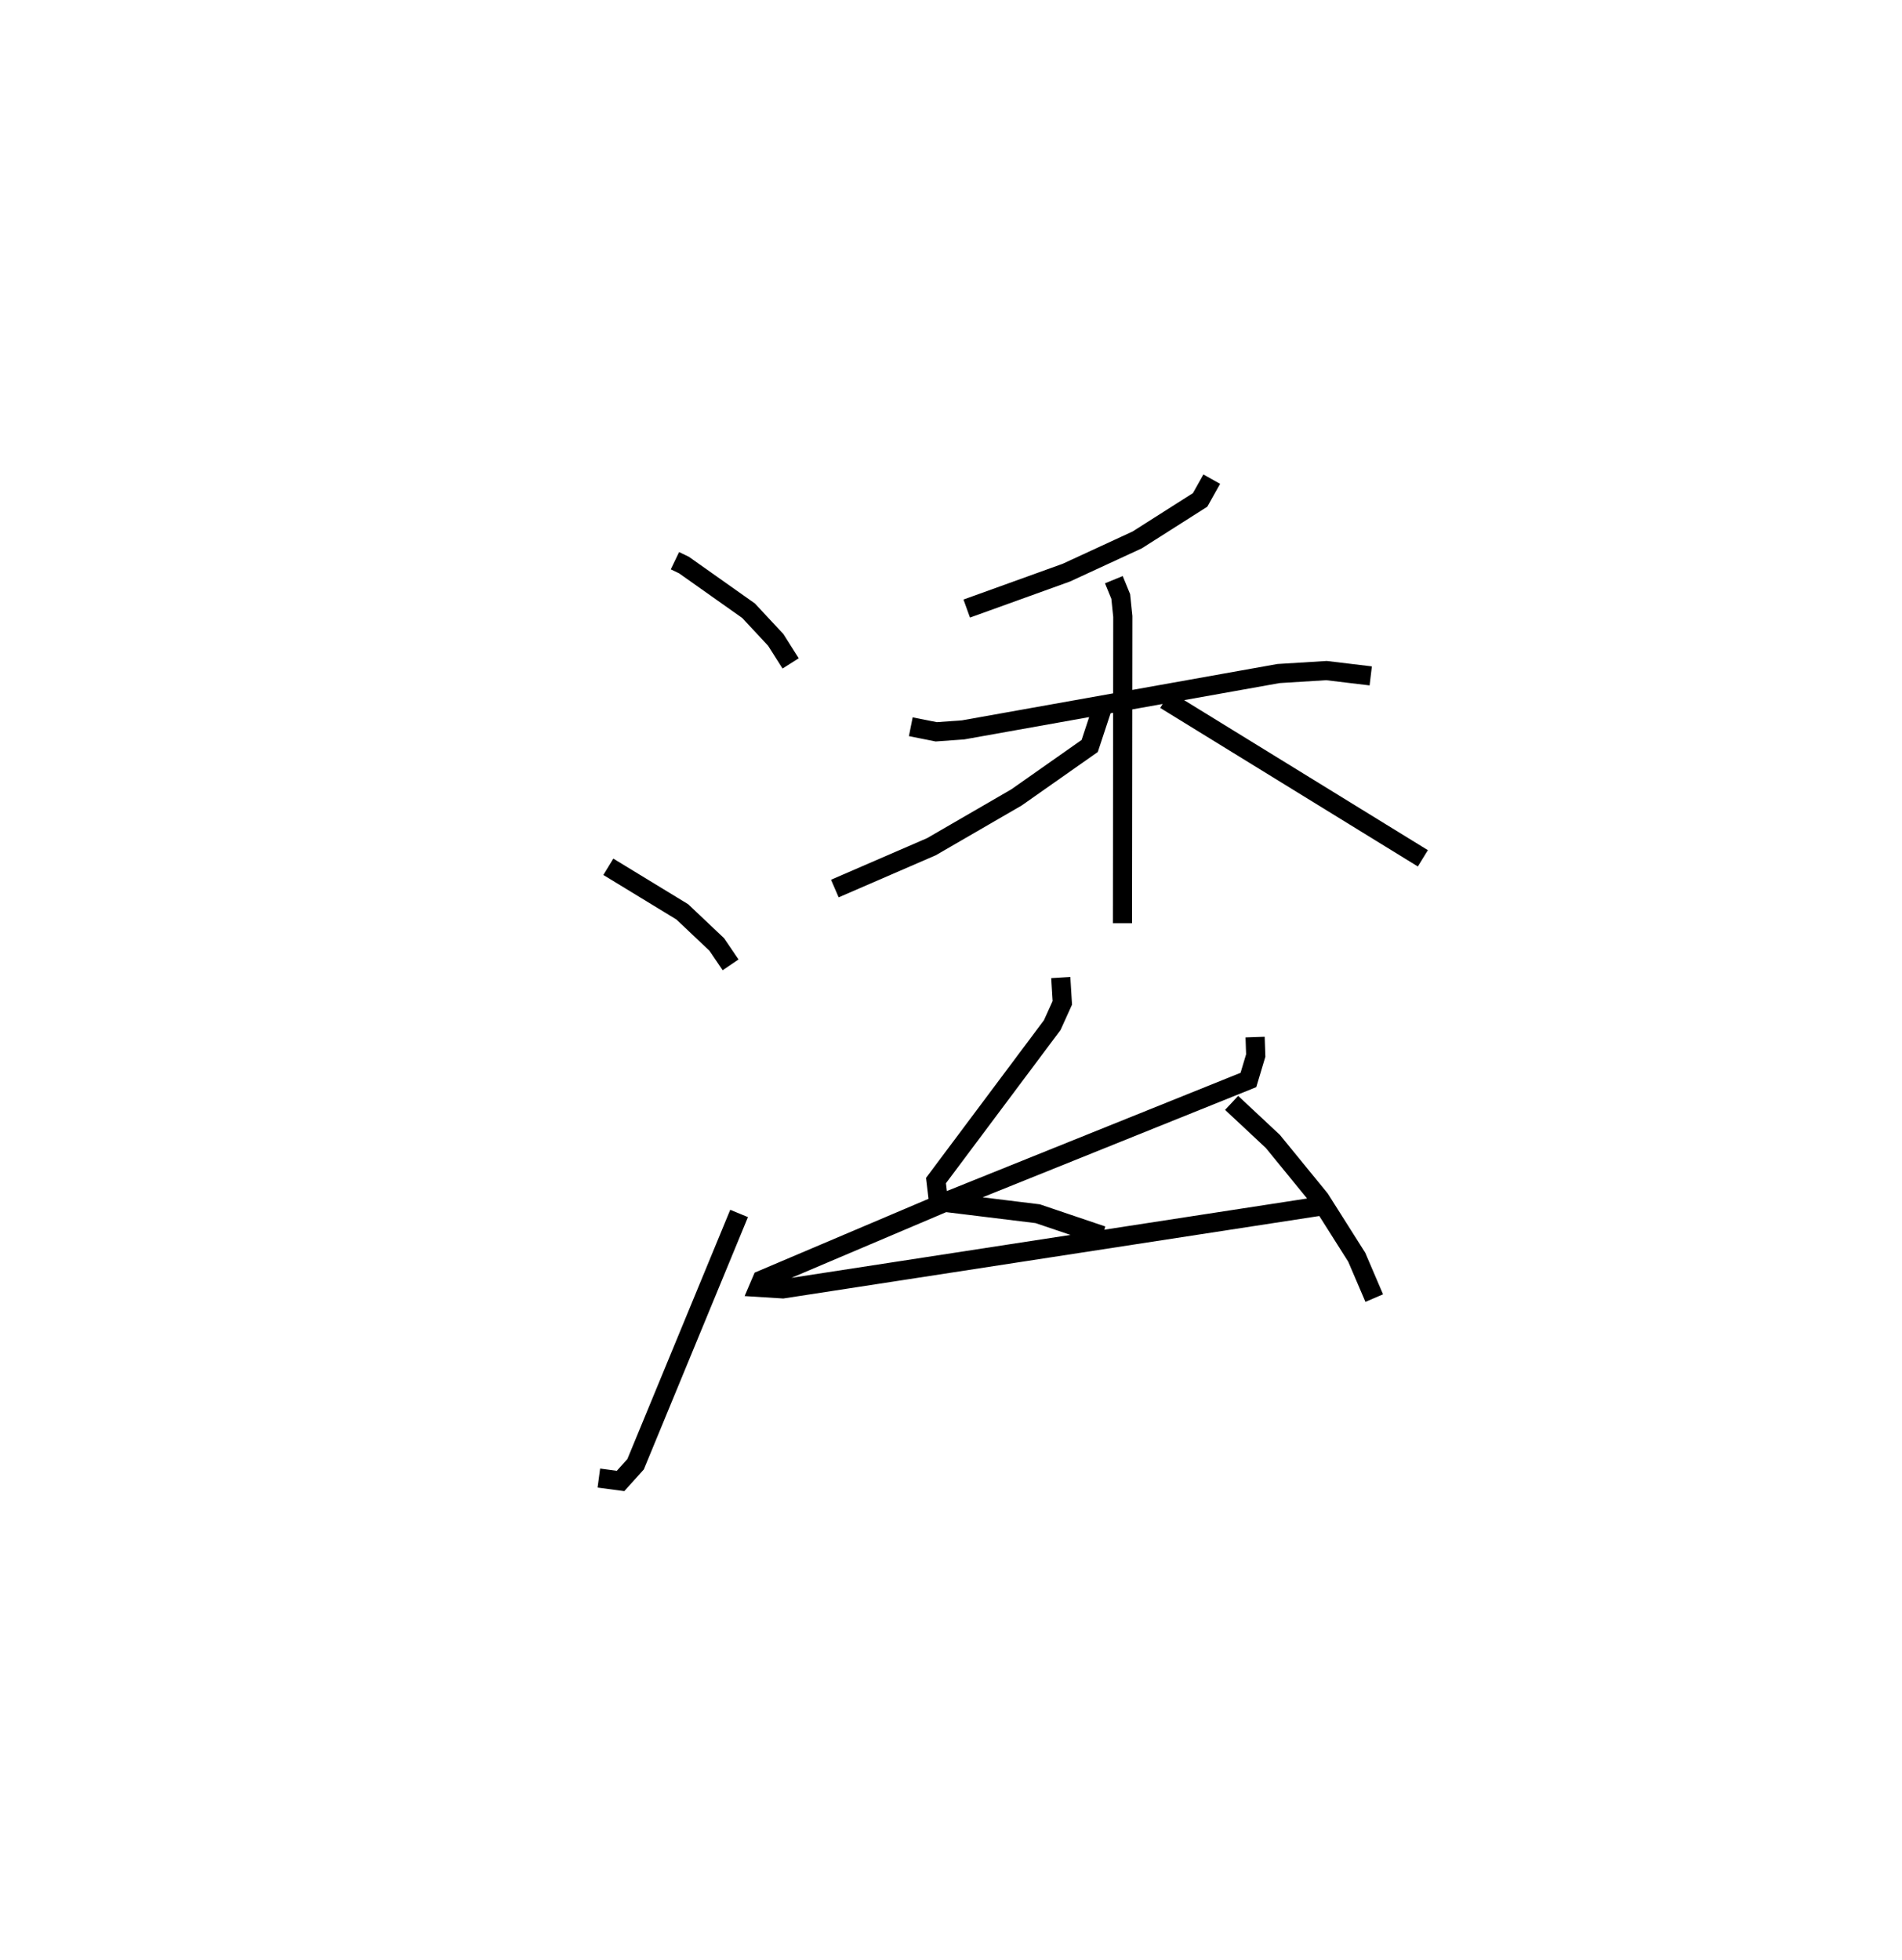 <?xml version="1.0" encoding="utf-8" ?>
<svg baseProfile="full" height="102.269" version="1.1" width="99.246" xmlns="http://www.w3.org/2000/svg" xmlns:ev="http://www.w3.org/2001/xml-events" xmlns:xlink="http://www.w3.org/1999/xlink"><defs /><rect fill="white" height="102.269" width="99.246" x="0" y="0" /><path d="M25,26.497 m0.0,0.0 m10.218,2.758 l0.471,0.226 3.37,2.383 l1.421,1.525 0.775,1.225 m-9.512,10.611 l3.858,2.351 1.799,1.702 l0.722,1.063 m-6.874,26.777 l1.132,0.151 0.785,-0.871 l5.401,-13.086 m24.663,-38.312 l-0.607,1.083 -3.286,2.089 l-3.697,1.707 -5.195,1.873 m-2.919,6.166 l1.327,0.265 1.402,-0.101 l16.46,-2.94 2.501,-0.154 l2.31,0.277 m-13.404,-5.02 l0.359,0.876 0.108,1.041 l-0.018,16.008 m-1.048,-11.253 l-0.661,2.004 -3.82,2.684 l-4.439,2.572 -5.04,2.183 m17.24,-9.85 l11.232,6.913 2.211,1.36 m-18.894,6.222 l0.081,1.319 -0.527,1.163 l-6.066,8.11 0.131,1.094 l5.178,0.635 3.368,1.14 m7.975,-10.357 l0.033,0.963 -0.382,1.276 l-15.566,6.266 -9.819,4.168 l-0.165,0.386 1.257,0.079 l28.251,-4.347 m-4.834,-5.357 l2.152,2.012 2.456,3.007 l1.92,3.033 0.914,2.133 " fill="none" stroke="black" stroke-width="1" /></svg>